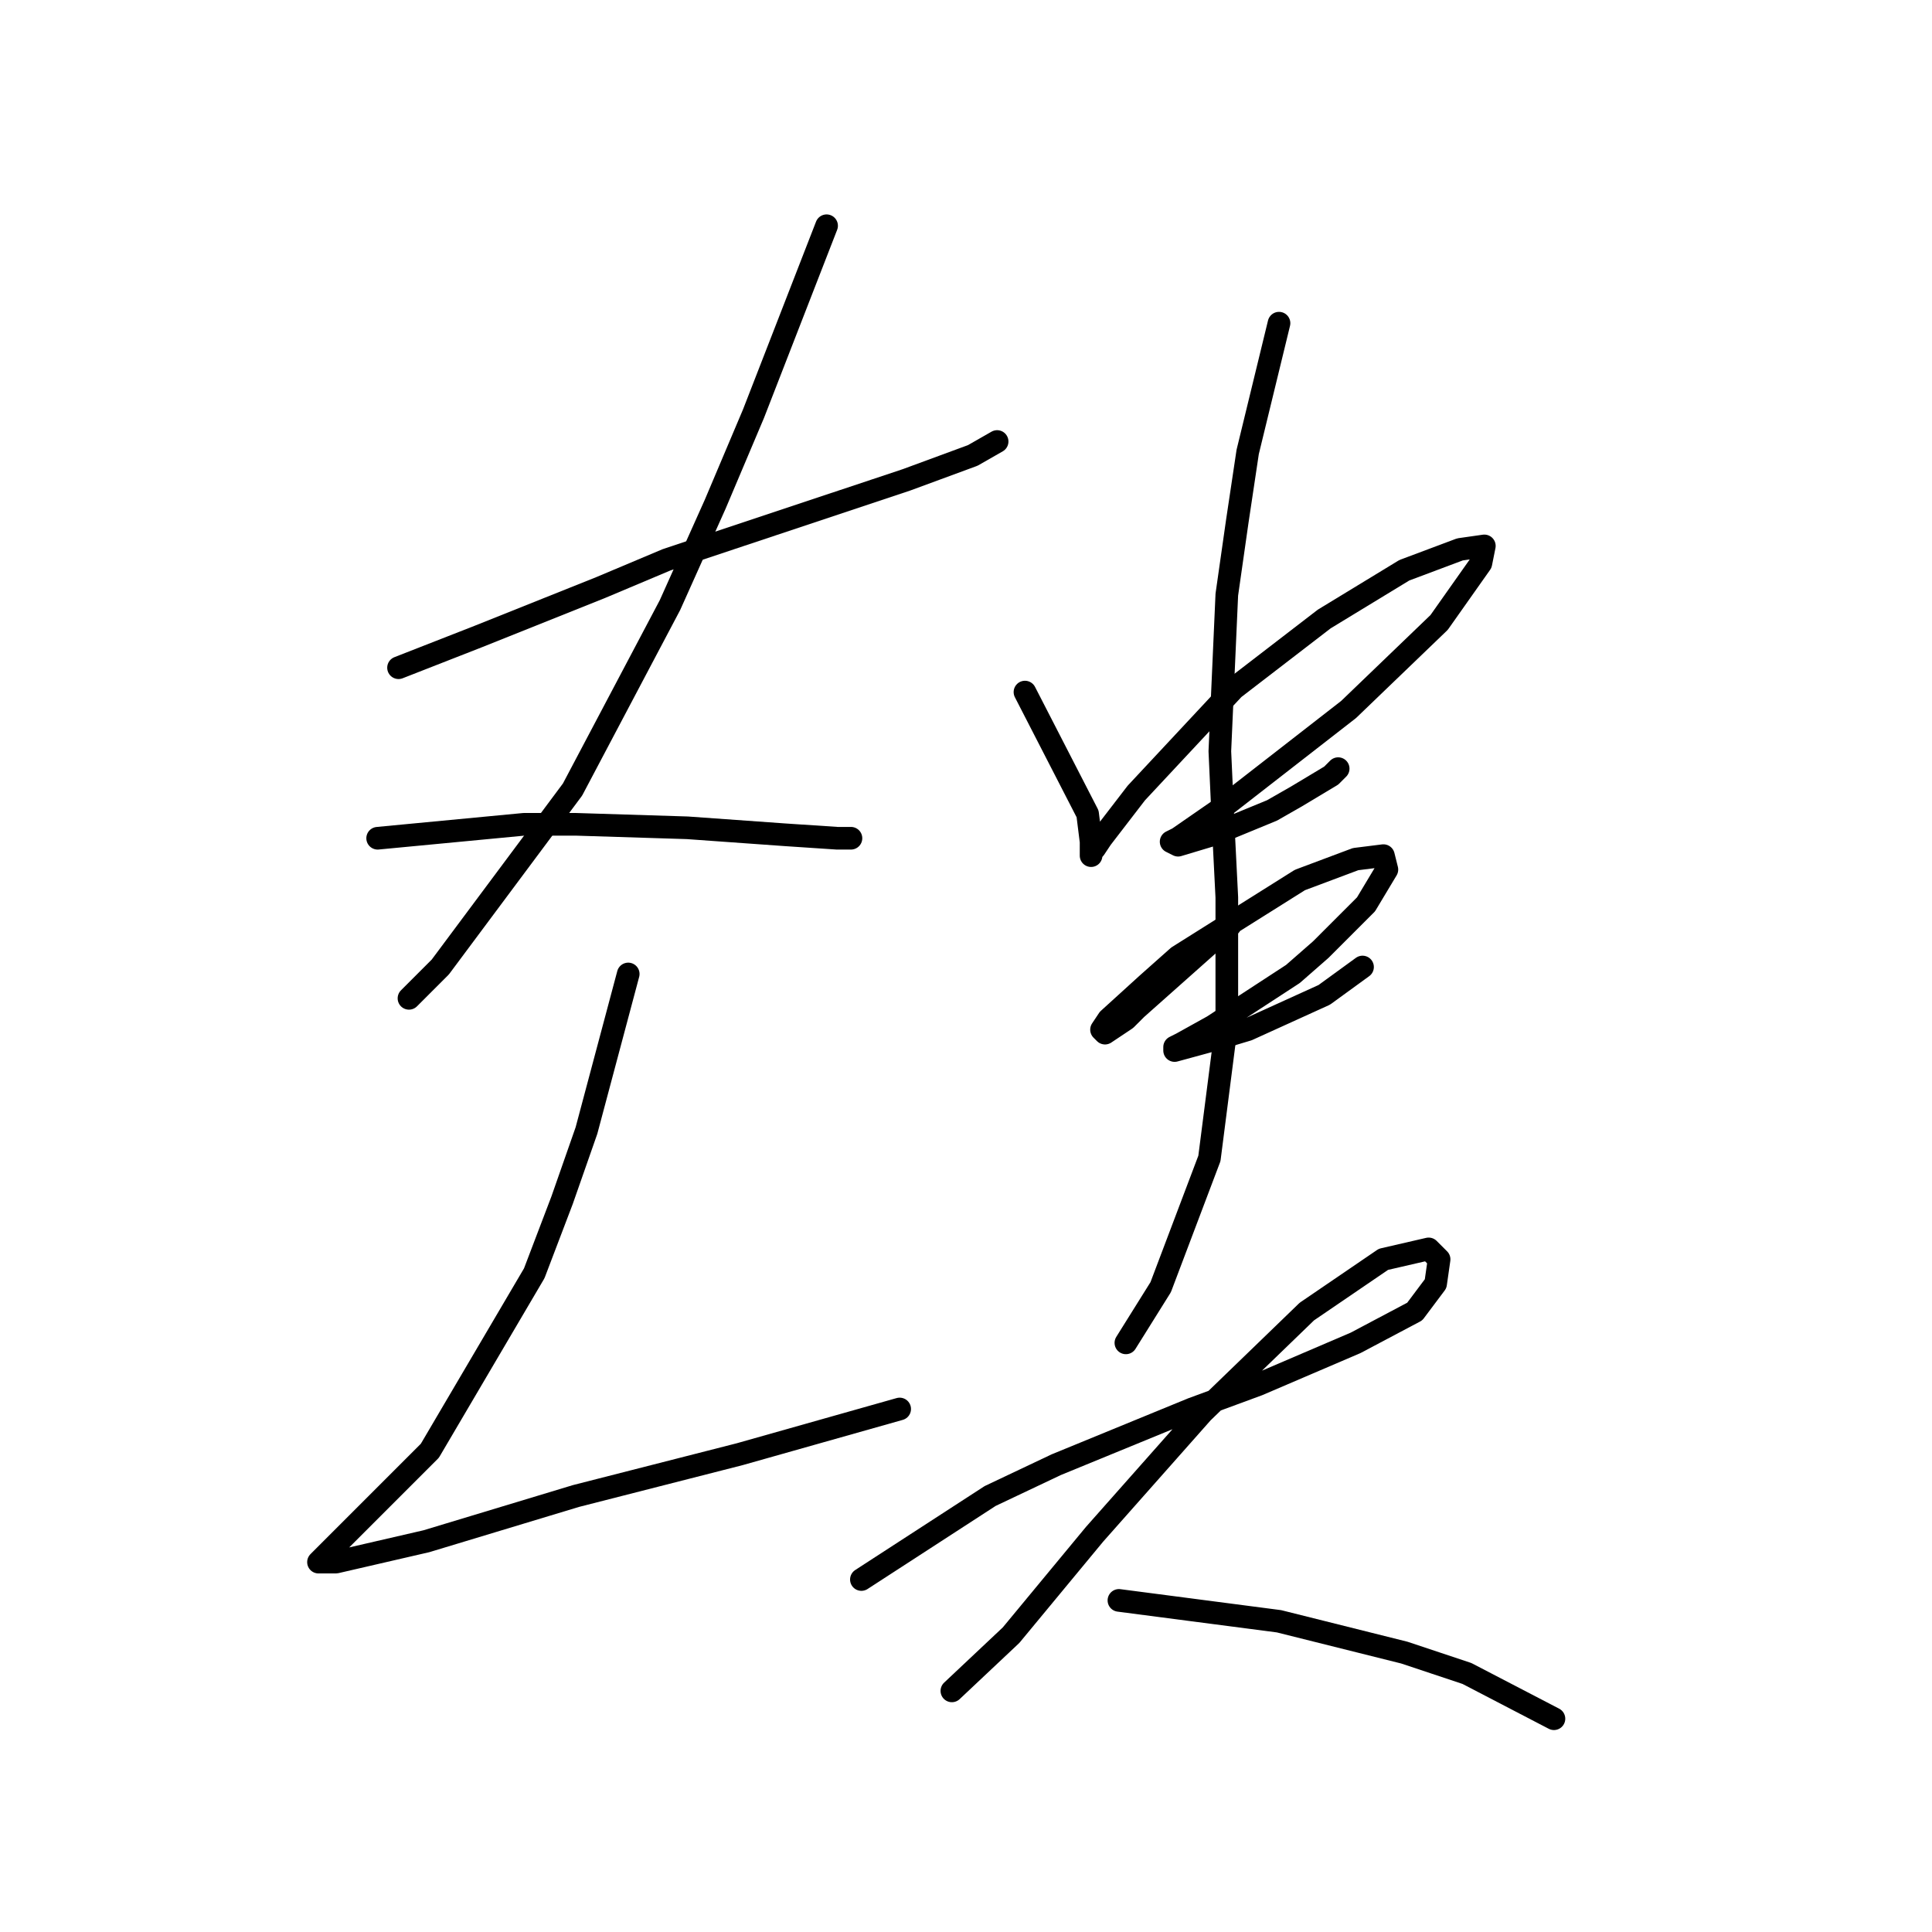 <?xml version="1.0" standalone="no"?>
    <svg width="256" height="256" xmlns="http://www.w3.org/2000/svg" version="1.1">
    <polyline stroke="black" stroke-width="3" stroke-linecap="round" fill="transparent" stroke-linejoin="round" points="52.808 88.476 63.414 84.326 79.554 77.87 88.315 74.181 97.999 70.953 120.134 63.575 128.896 60.347 132.124 58.502 132.124 58.502 " />
        <polyline stroke="black" stroke-width="3" stroke-linecap="round" fill="transparent" stroke-linejoin="round" points="109.528 29.912 99.844 54.813 94.771 66.803 88.777 80.176 75.865 104.616 58.341 128.134 54.191 132.284 54.191 132.284 " />
        <polyline stroke="black" stroke-width="3" stroke-linecap="round" fill="transparent" stroke-linejoin="round" points="50.041 111.072 69.409 109.227 76.326 109.227 91.082 109.688 103.994 110.611 110.911 111.072 112.756 111.072 112.756 111.072 " />
        <polyline stroke="black" stroke-width="3" stroke-linecap="round" fill="transparent" stroke-linejoin="round" points="83.243 129.056 77.709 149.807 74.481 159.03 70.792 168.714 56.958 192.232 53.269 195.921 47.274 201.916 43.585 205.605 42.202 206.989 44.507 206.989 56.497 204.222 76.326 198.227 97.999 192.693 119.212 186.698 119.212 186.698 " />
        <polyline stroke="black" stroke-width="3" stroke-linecap="round" fill="transparent" stroke-linejoin="round" points="135.813 91.704 144.113 107.844 144.574 111.533 144.574 113.377 144.574 112.916 145.035 112.455 145.958 111.072 150.569 105.077 163.481 91.243 175.47 82.02 186.077 75.564 193.455 72.797 196.683 72.336 196.222 74.642 190.688 82.481 178.698 94.01 166.248 103.694 162.097 106.922 156.103 111.072 155.18 111.533 156.103 111.994 160.714 110.611 168.553 107.383 171.781 105.538 176.393 102.771 177.315 101.849 177.315 101.849 " />
        <polyline stroke="black" stroke-width="3" stroke-linecap="round" fill="transparent" stroke-linejoin="round" points="163.02 122.6 150.569 133.668 149.186 135.051 146.419 136.896 145.958 136.434 146.88 135.051 151.952 130.44 156.103 126.75 172.243 116.605 179.621 113.839 183.31 113.377 183.771 115.222 181.004 119.833 175.009 125.828 171.32 129.056 160.714 135.973 156.564 138.279 155.642 138.74 155.642 139.201 160.714 137.818 165.325 136.434 175.47 131.823 180.543 128.134 180.543 128.134 " />
        <polyline stroke="black" stroke-width="3" stroke-linecap="round" fill="transparent" stroke-linejoin="round" points="169.476 42.823 165.325 59.885 163.942 69.108 162.559 78.792 161.636 99.543 162.097 109.688 162.559 118.911 162.559 135.512 160.253 153.496 153.797 170.559 149.186 177.937 149.186 177.937 " />
        <polyline stroke="black" stroke-width="3" stroke-linecap="round" fill="transparent" stroke-linejoin="round" points="114.139 209.294 131.201 198.227 139.963 194.077 157.947 186.698 166.709 183.47 179.621 177.937 187.46 173.787 190.227 170.097 190.688 166.869 189.305 165.486 183.31 166.869 173.165 173.787 159.331 187.16 145.035 203.299 133.968 216.672 126.129 224.051 126.129 224.051 " />
        <polyline stroke="black" stroke-width="3" stroke-linecap="round" fill="transparent" stroke-linejoin="round" points="148.263 212.061 169.476 214.828 186.077 218.978 194.377 221.745 205.906 227.74 205.906 227.74 " />
        </svg>